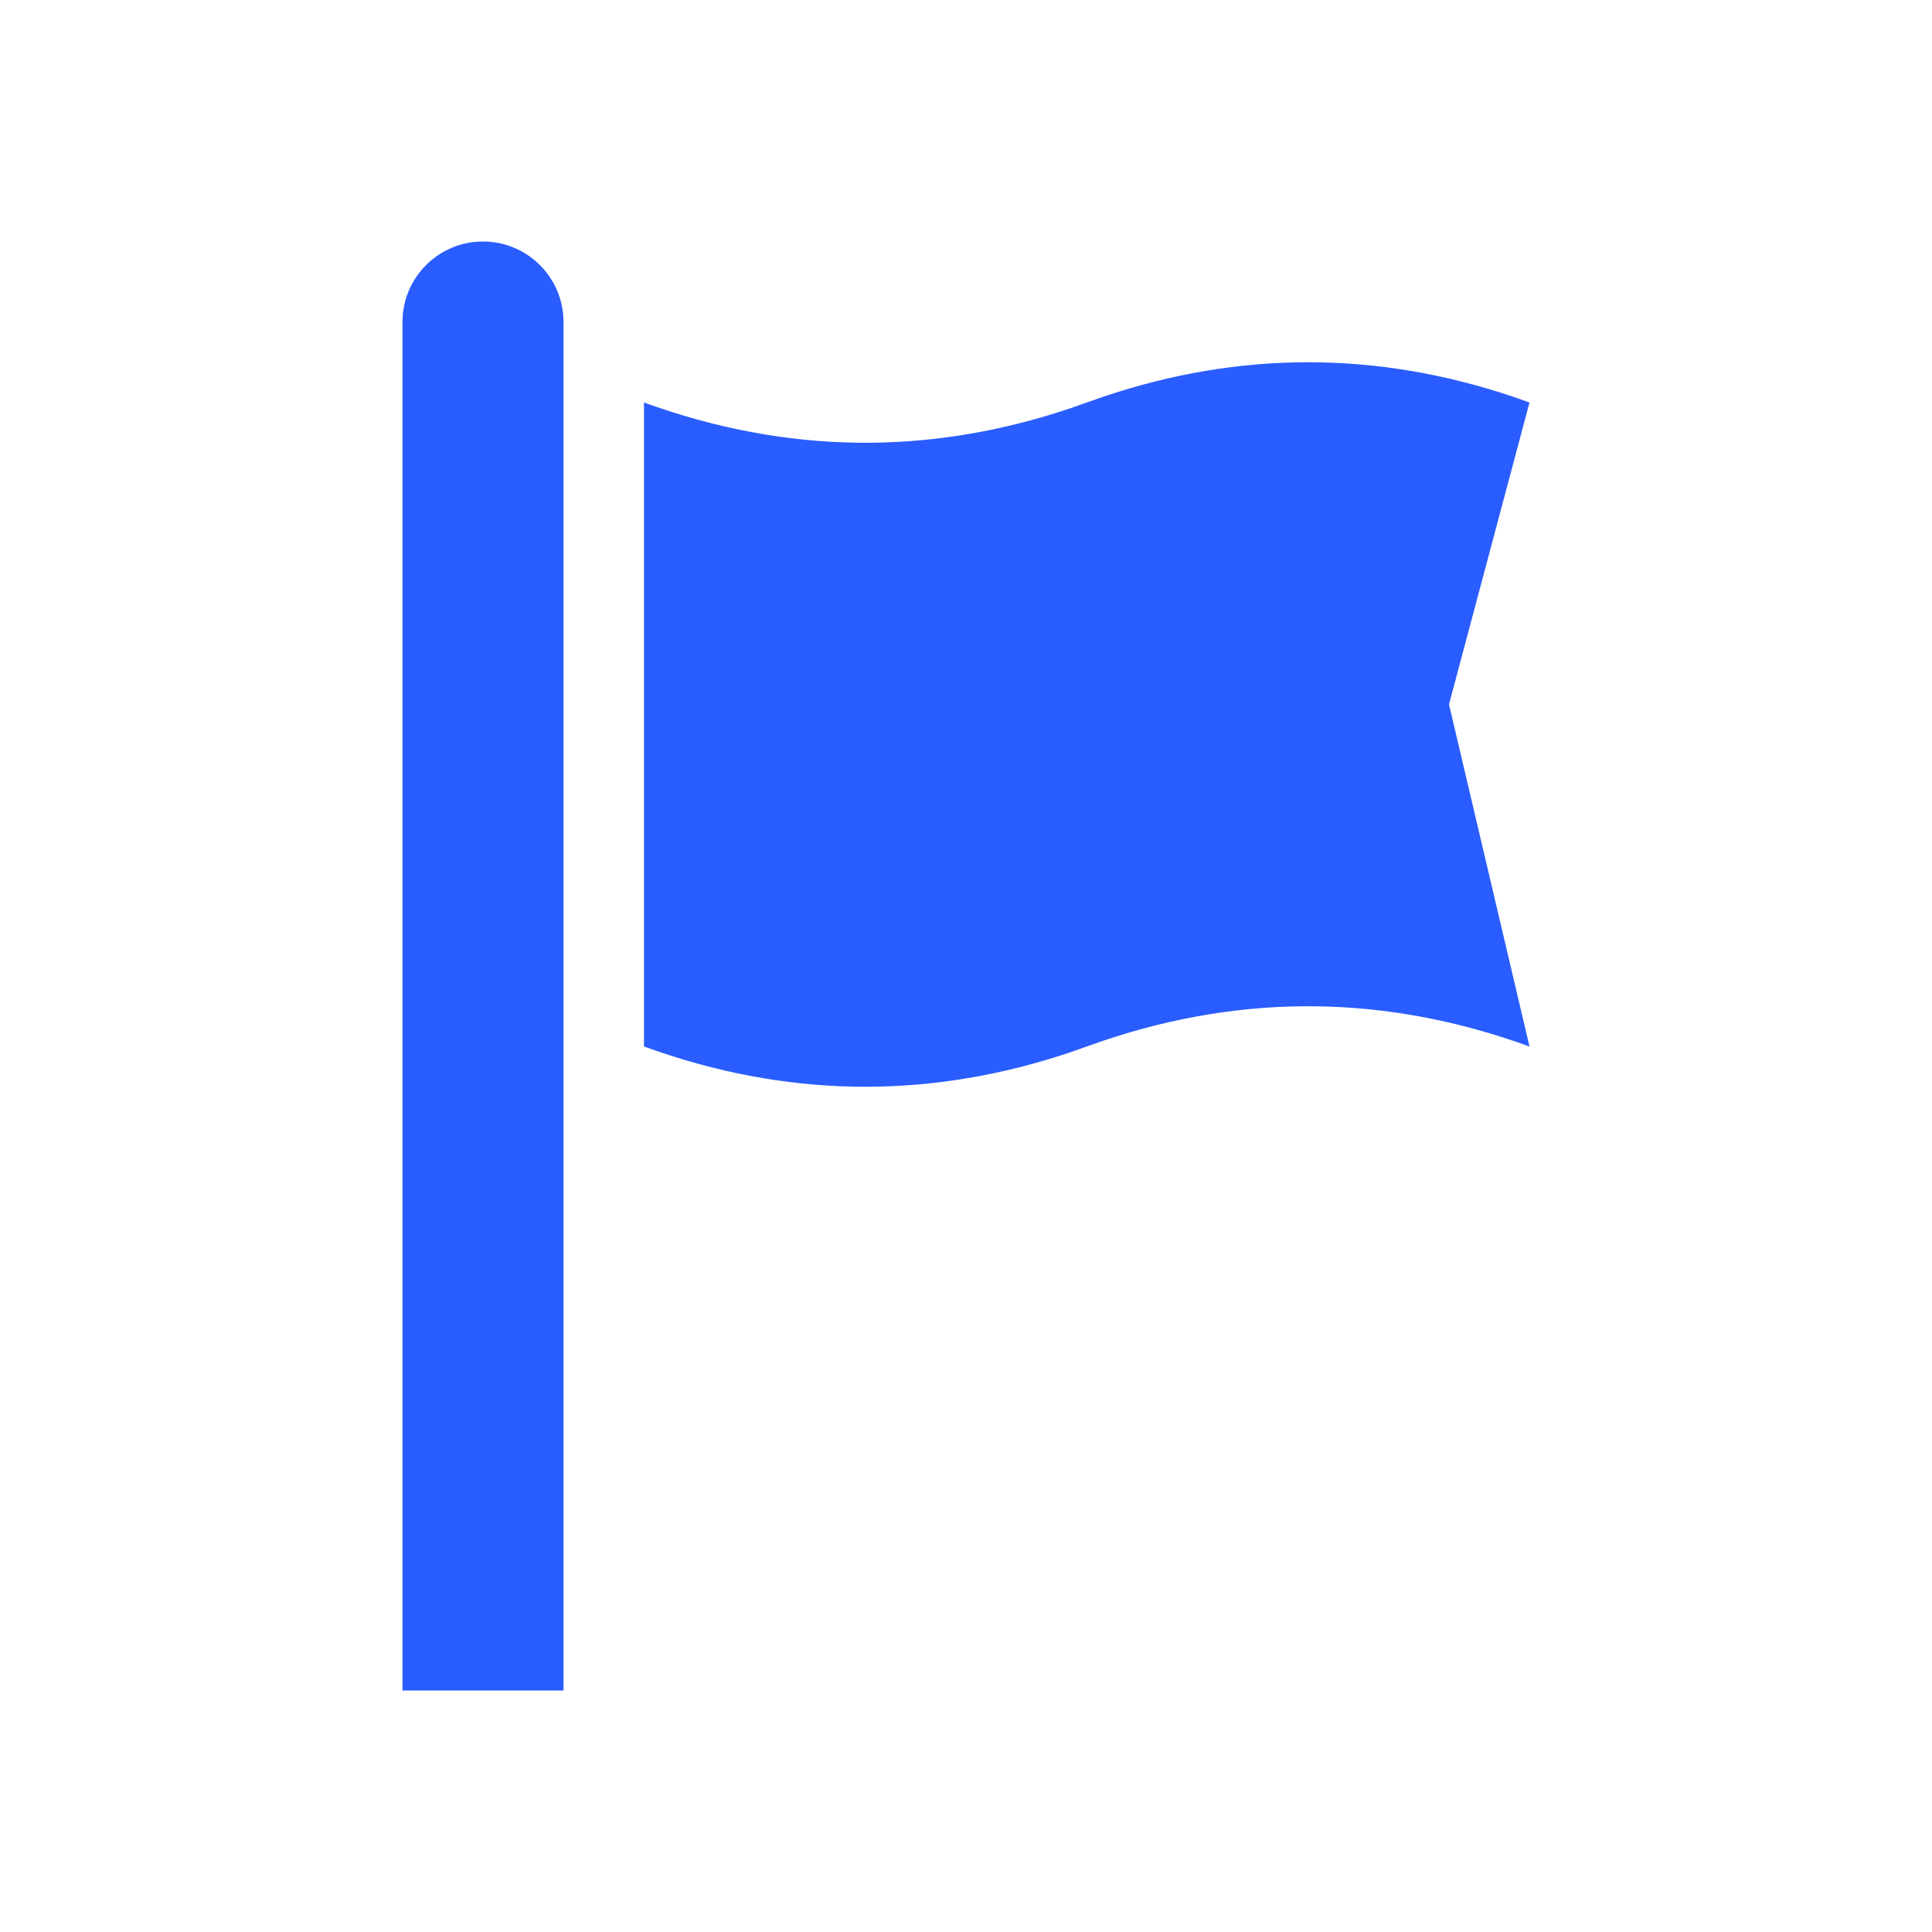 <svg width="48" height="48" viewBox="0 0 48 48" fill="none" xmlns="http://www.w3.org/2000/svg">
<path d="M12 6C13.054 6 13.918 6.816 13.995 7.851L14 8V42H10V8C10 6.895 10.895 6 12 6ZM27 10L27.407 9.857C30.802 8.714 34.197 8.714 37.593 9.857L38 10L36 17.5L38 26C34.469 24.716 30.938 24.669 27.407 25.857L26.593 26.143C23.198 27.286 19.802 27.286 16.407 26.143L16 26V10C19.531 11.284 23.062 11.332 26.593 10.143L27.407 9.857L27 10Z" fill="#2A5DFF"/>
</svg>
